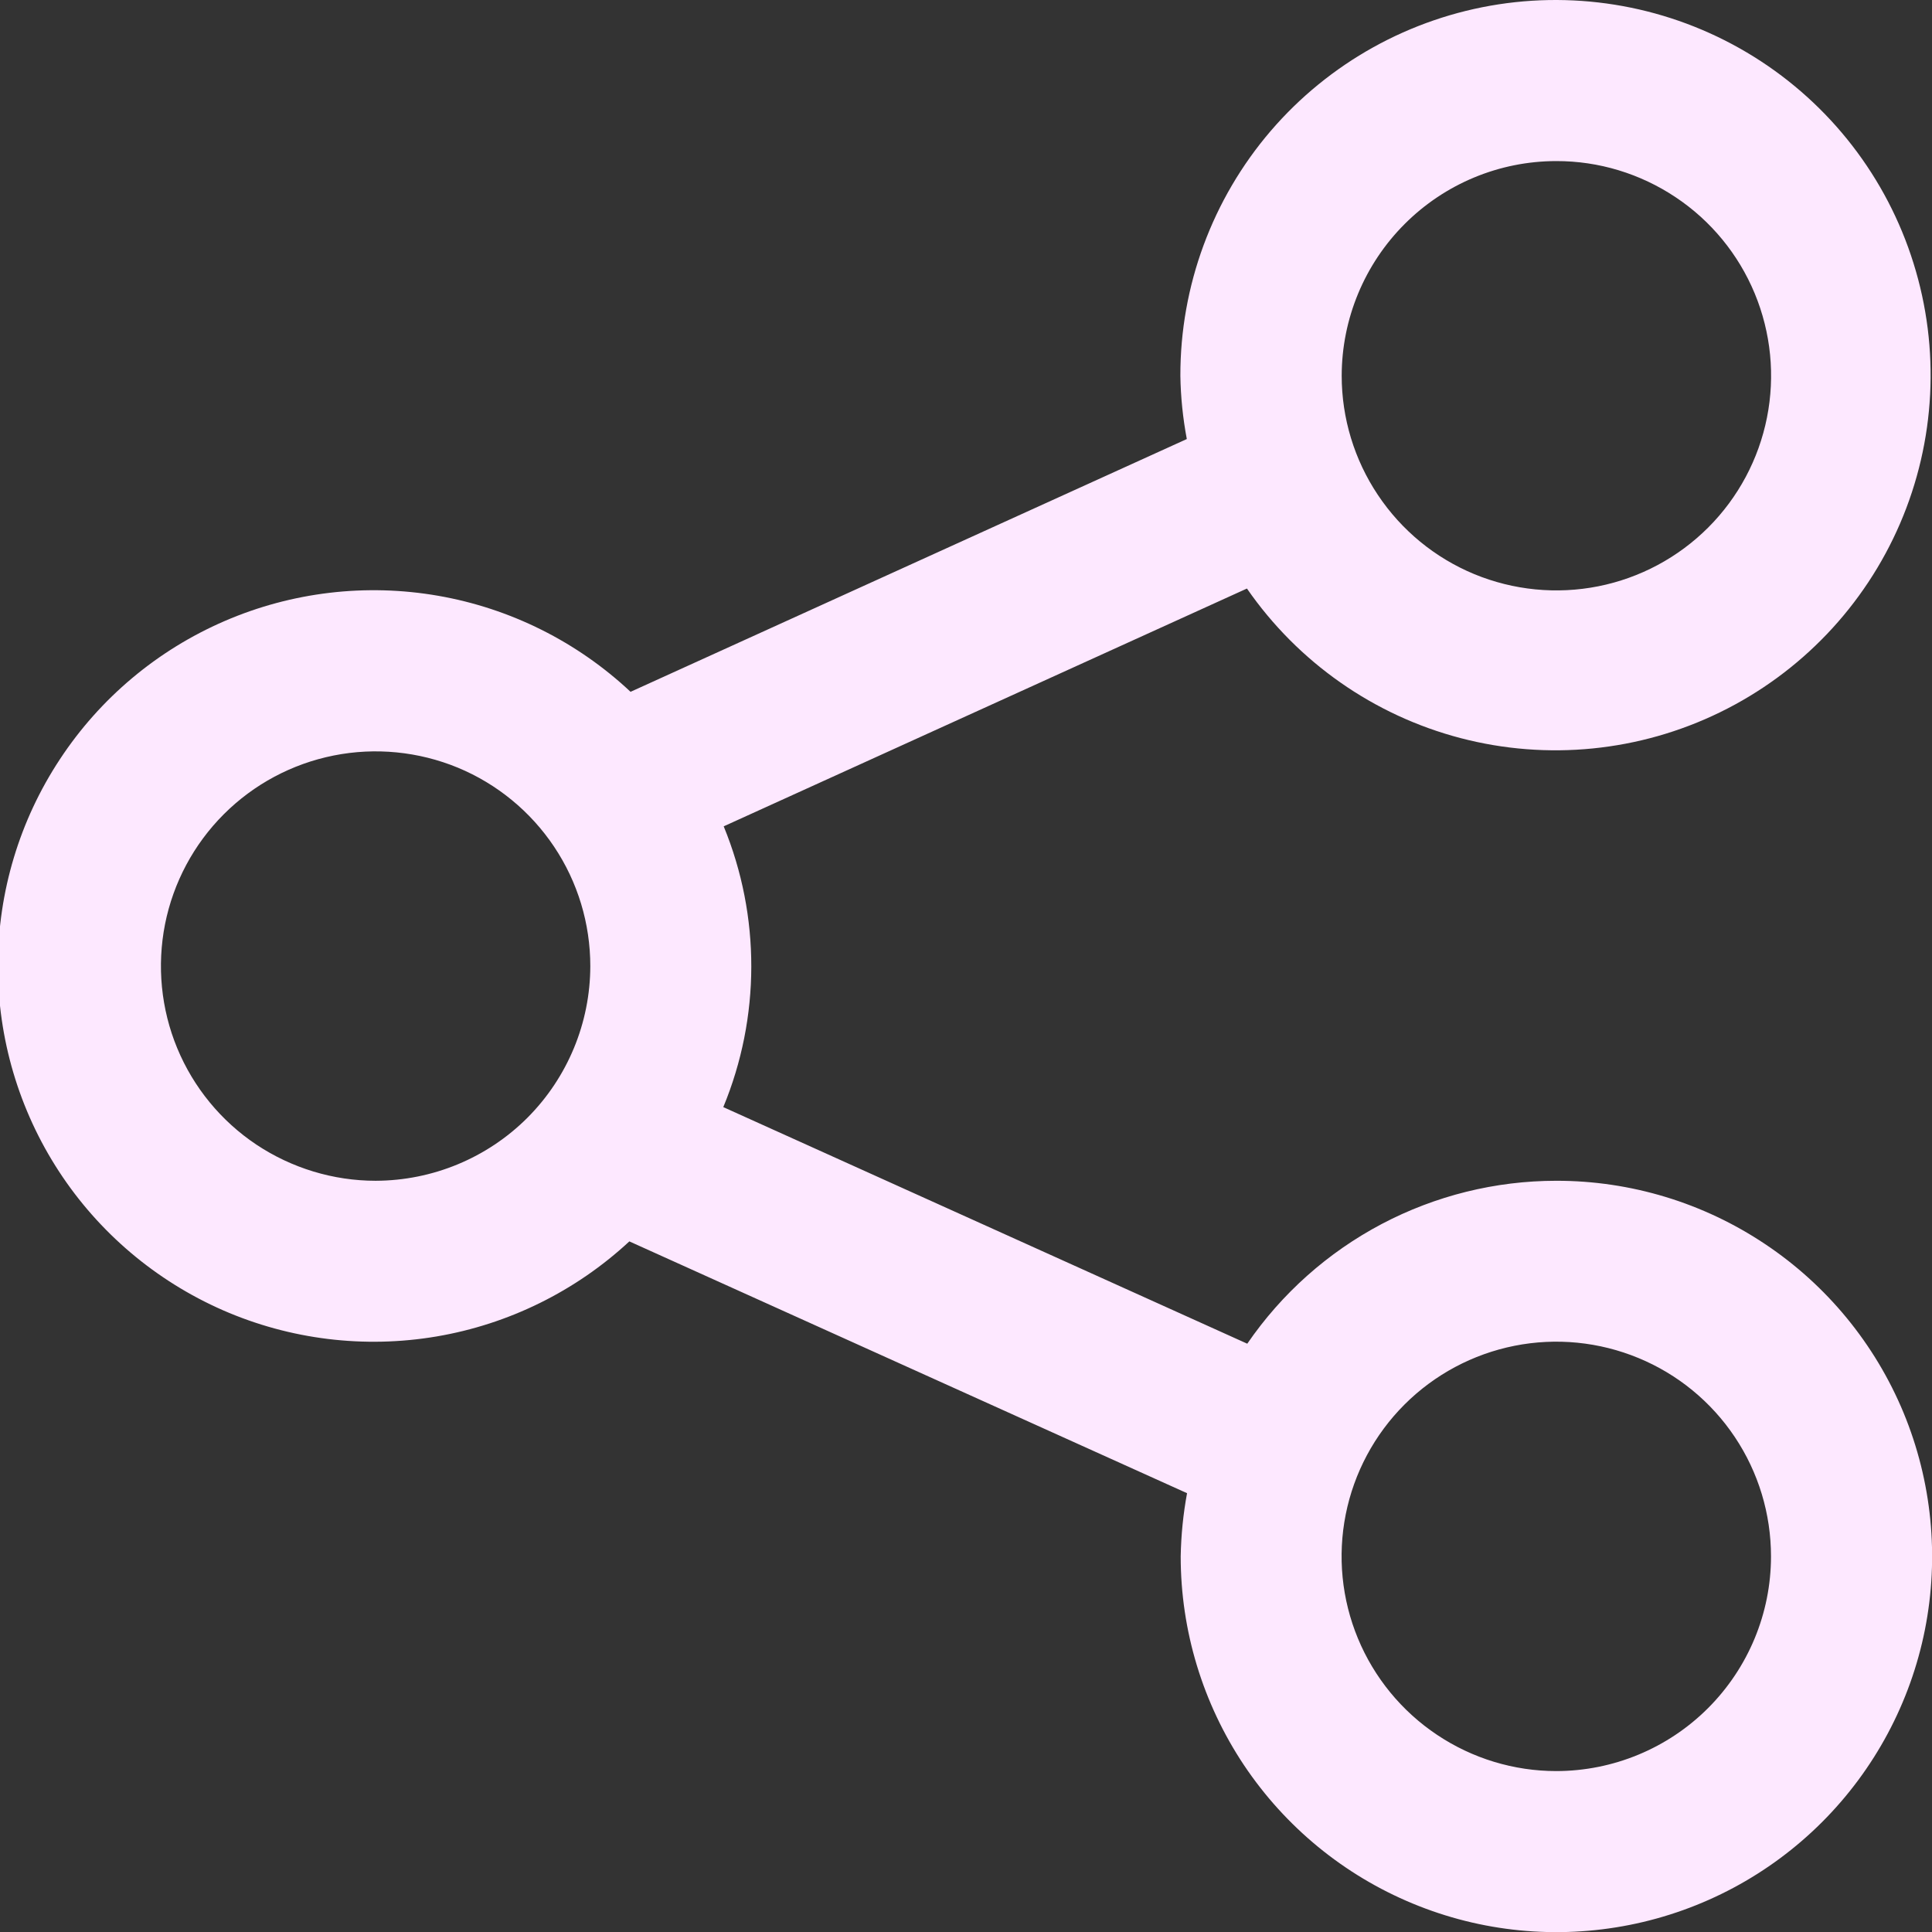<svg width="24" height="24" viewBox="0 0 24 24" fill="none" xmlns="http://www.w3.org/2000/svg">
<rect x="0" y="0" width="24" height="24" fill="#333333" stroke="none"/>
<g clip-path="url(#clip0_395_5634)">
<path d="M19.333 14.668C18.577 14.668 17.832 14.853 17.164 15.205C16.495 15.558 15.922 16.068 15.494 16.692L8.985 13.753C9.447 12.636 9.449 11.382 8.99 10.265L15.49 7.311C16.124 8.227 17.066 8.887 18.144 9.169C19.222 9.451 20.366 9.337 21.367 8.848C22.369 8.359 23.162 7.527 23.603 6.504C24.044 5.48 24.103 4.332 23.77 3.269C23.438 2.205 22.735 1.296 21.789 0.706C20.843 0.116 19.717 -0.115 18.616 0.054C17.514 0.224 16.51 0.782 15.784 1.628C15.059 2.475 14.661 3.553 14.663 4.668C14.667 4.931 14.694 5.194 14.743 5.454L7.833 8.594C7.17 7.972 6.339 7.557 5.443 7.401C4.547 7.245 3.625 7.354 2.79 7.715C1.955 8.076 1.244 8.672 0.744 9.432C0.243 10.191 -0.024 11.08 -0.026 11.99C-0.028 12.899 0.235 13.789 0.732 14.551C1.229 15.313 1.938 15.912 2.771 16.277C3.604 16.641 4.526 16.754 5.423 16.602C6.319 16.45 7.152 16.039 7.818 15.421L14.746 18.549C14.698 18.808 14.672 19.07 14.667 19.334C14.667 20.257 14.941 21.159 15.453 21.927C15.966 22.694 16.695 23.293 17.548 23.646C18.401 24 19.339 24.092 20.244 23.912C21.15 23.732 21.982 23.287 22.634 22.635C23.287 21.982 23.732 21.15 23.912 20.245C24.092 19.339 23.999 18.401 23.646 17.548C23.292 16.695 22.694 15.966 21.926 15.454C21.159 14.941 20.256 14.667 19.333 14.668V14.668ZM19.333 2.001C19.861 2 20.376 2.157 20.815 2.45C21.254 2.742 21.596 3.159 21.798 3.646C22 4.134 22.053 4.67 21.95 5.187C21.847 5.705 21.593 6.18 21.22 6.553C20.847 6.926 20.372 7.18 19.855 7.283C19.337 7.386 18.801 7.333 18.314 7.132C17.826 6.93 17.41 6.588 17.117 6.149C16.824 5.711 16.667 5.195 16.667 4.668C16.668 3.961 16.949 3.283 17.449 2.783C17.948 2.283 18.626 2.001 19.333 2.001V2.001ZM4.667 14.668C4.14 14.668 3.624 14.511 3.185 14.219C2.746 13.926 2.404 13.509 2.202 13.022C2 12.535 1.948 11.998 2.05 11.481C2.153 10.963 2.407 10.488 2.78 10.115C3.153 9.742 3.628 9.488 4.146 9.385C4.663 9.282 5.199 9.335 5.687 9.536C6.174 9.738 6.591 10.08 6.884 10.519C7.177 10.957 7.333 11.473 7.333 12.001C7.332 12.707 7.051 13.385 6.552 13.885C6.052 14.385 5.374 14.666 4.667 14.668ZM19.333 22.001C18.806 22.001 18.29 21.844 17.852 21.551C17.413 21.258 17.071 20.841 16.869 20.354C16.667 19.867 16.614 19.331 16.717 18.813C16.82 18.296 17.074 17.821 17.447 17.448C17.82 17.075 18.296 16.821 18.813 16.718C19.33 16.615 19.866 16.668 20.354 16.87C20.841 17.071 21.258 17.413 21.551 17.852C21.844 18.29 22 18.806 22 19.334C22 20.041 21.718 20.719 21.218 21.219C20.718 21.719 20.04 22 19.333 22.001V22.001Z" fill="#FDE8FF"/>
</g>
<defs>
<clipPath id="clip0_395_5634">
<rect width="24" height="24" fill="white"/>
</clipPath>
</defs>
</svg>
